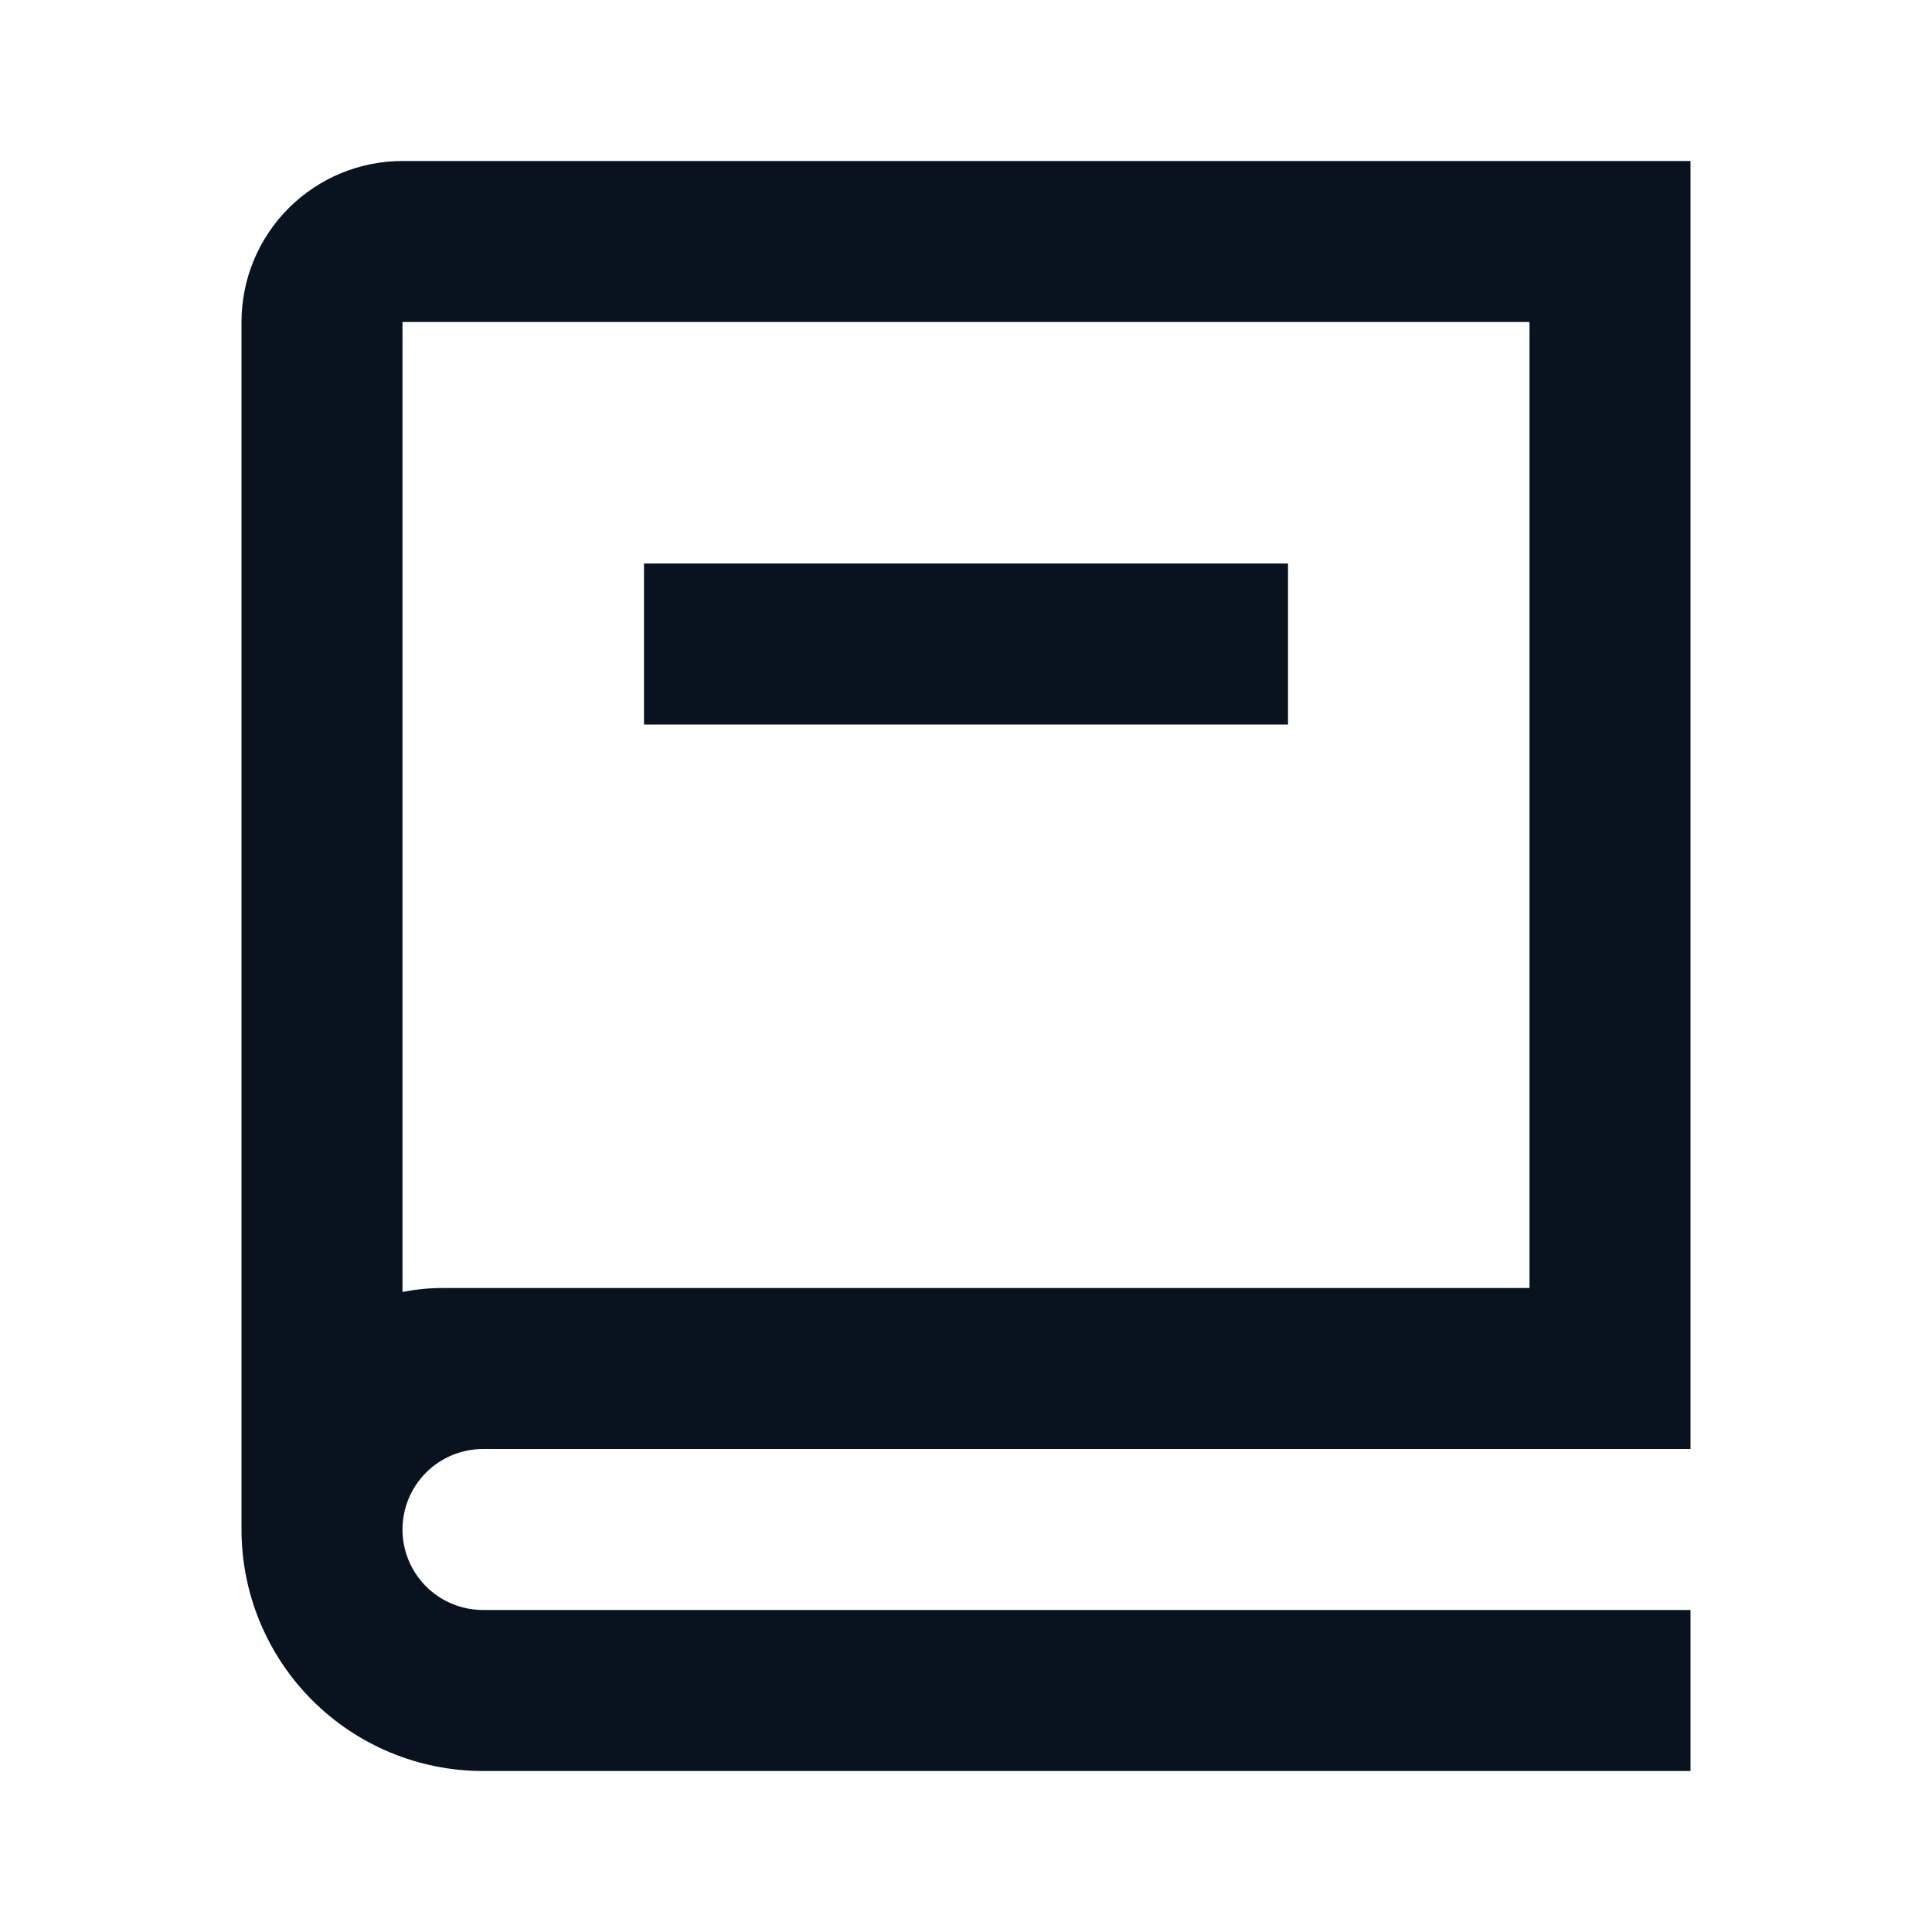 <svg width="100" height="100" viewBox="0 0 100 100" fill="none" xmlns="http://www.w3.org/2000/svg">
<path d="M87.5 75H25C23.895 75 22.835 75.439 22.054 76.22C21.272 77.002 20.833 78.062 20.833 79.167C20.833 80.272 21.272 81.332 22.054 82.113C22.835 82.894 23.895 83.333 25 83.333H87.5V91.667H25C21.685 91.667 18.505 90.35 16.161 88.005C13.817 85.661 12.5 82.482 12.5 79.167V16.667C12.5 14.457 13.378 12.337 14.941 10.774C16.504 9.211 18.623 8.333 20.833 8.333H87.5V75ZM20.833 66.875C21.508 66.737 22.204 66.667 22.917 66.667H79.167V16.667H20.833V66.875ZM66.667 37.5H33.333V29.167H66.667V37.5Z" fill="#09121F"/>
</svg>
